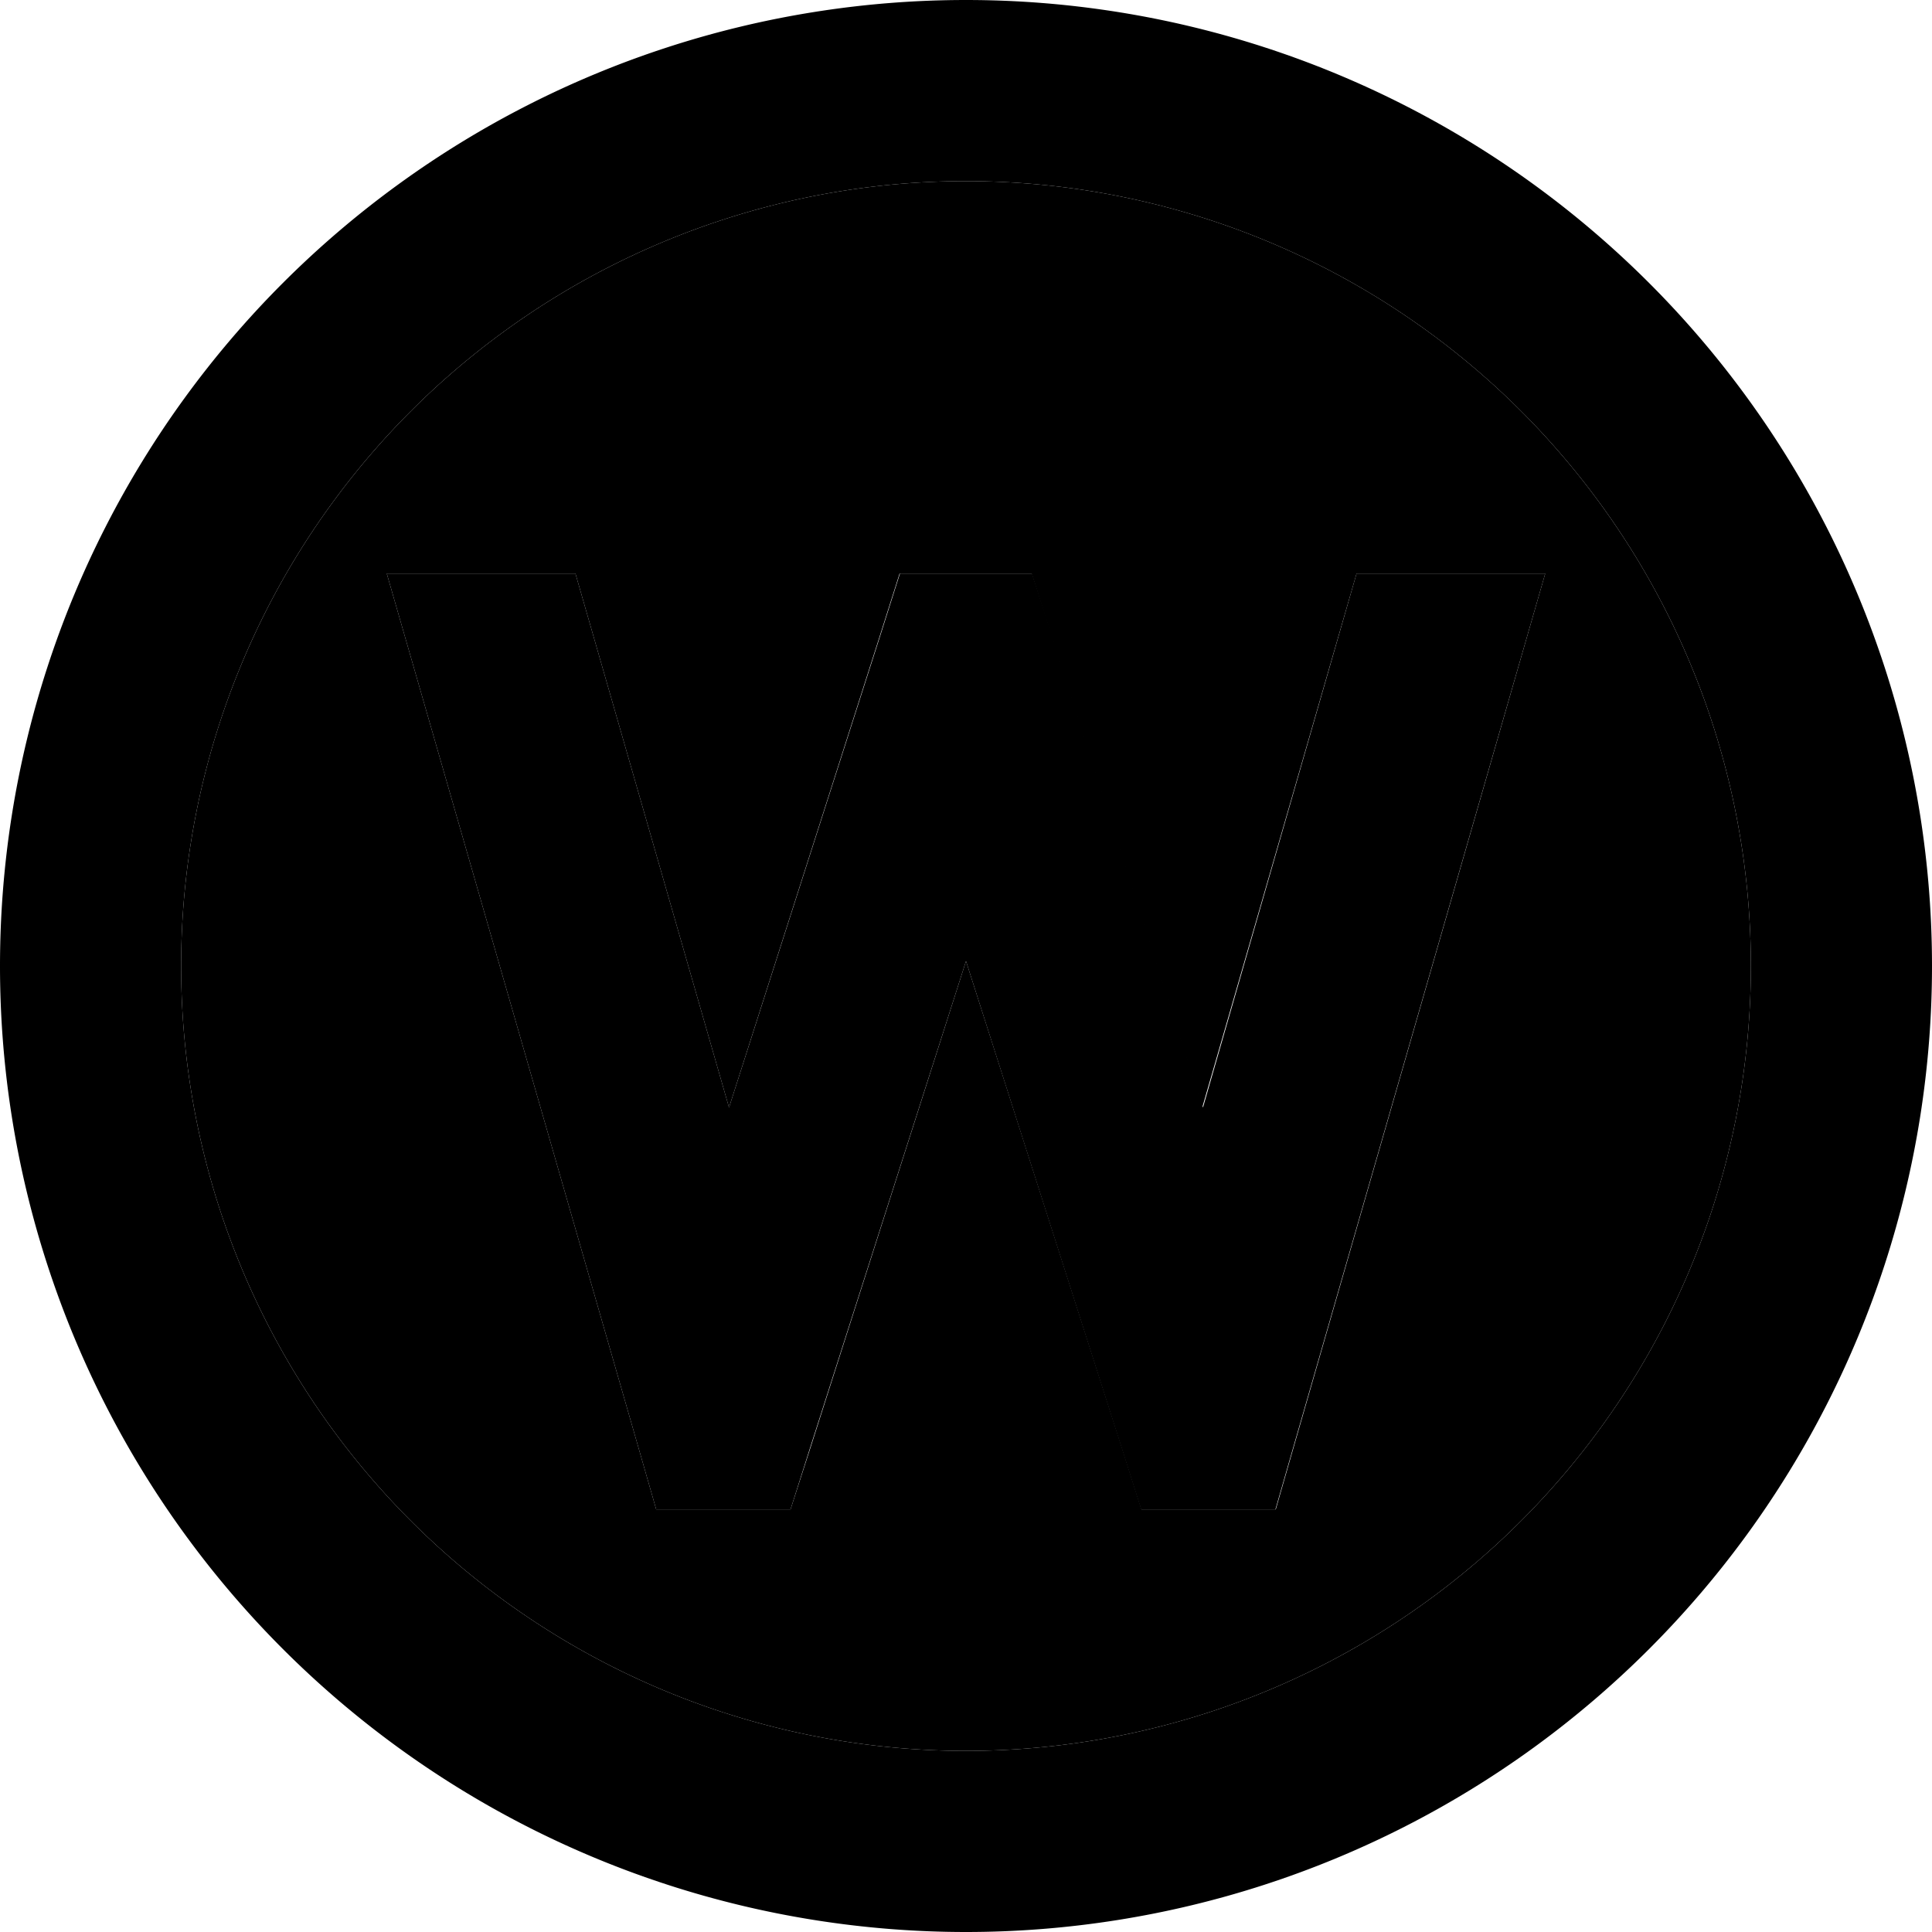 <svg xmlns="http://www.w3.org/2000/svg" width="24" height="24" viewBox="0 0 512 512">
    <path class="pr-icon-duotone-secondary" d="M48 256a208 208 0 1 0 416 0A208 208 0 1 0 48 256zm54.5-104l50 0 40.7 141.5 39.9-124.8 5.3-16.7 35 0 5.3 16.7 39.9 124.8L359.5 152l50 0L343.1 382.6l-5 17.4-35.6 0-5.3-16.7L256 254.7 214.9 383.3 209.5 400l-35.6 0-5-17.4L102.5 152z"/>
    <path class="pr-icon-duotone-primary" d="M256 48a208 208 0 1 1 0 416 208 208 0 1 1 0-416zm0 464A256 256 0 1 0 256 0a256 256 0 1 0 0 512zM409.5 152l-50 0L318.8 293.5 278.9 168.7 273.5 152l-35 0-5.3 16.7L193.2 293.5 152.5 152l-50 0 66.4 230.6 5 17.4 35.6 0 5.3-16.7L256 254.7l41.1 128.6 5.3 16.7 35.6 0 5-17.4L409.5 152z"/>
</svg>